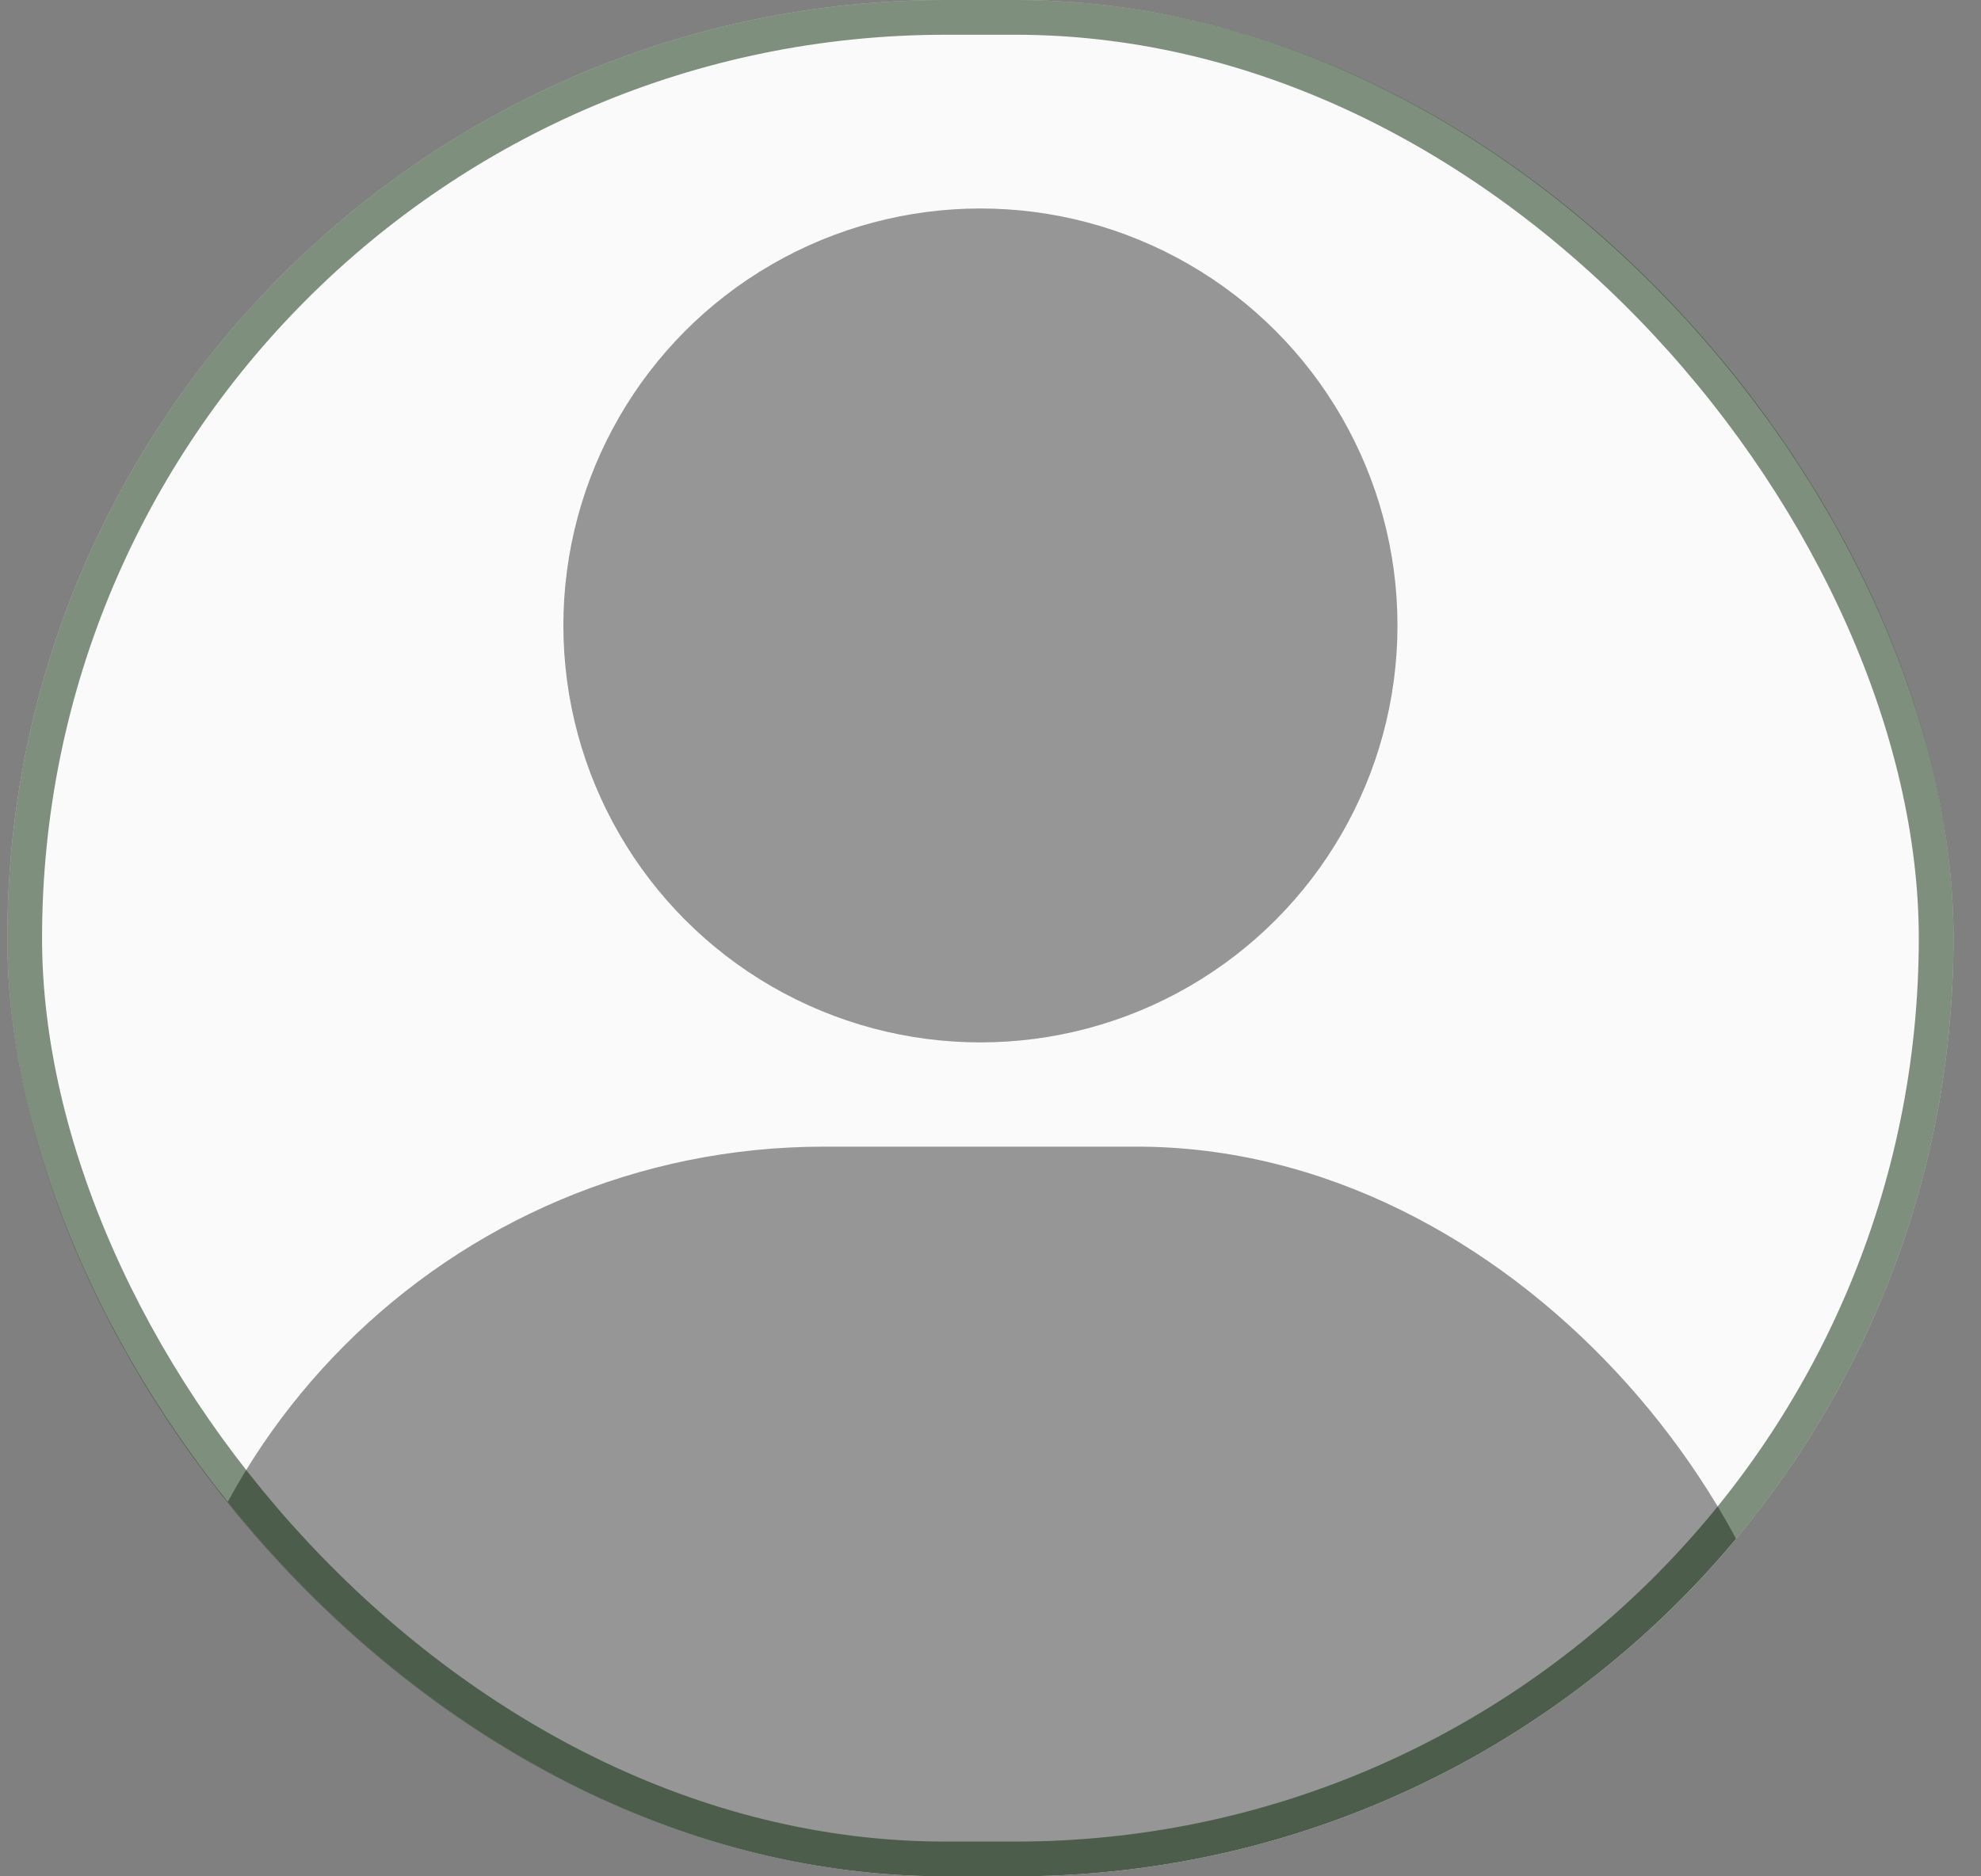 <svg width="57" height="54" viewBox="0 0 57 54" fill="none" xmlns="http://www.w3.org/2000/svg">
    <rect x="0" y="0" width="57" height="54" fill="#808080" stroke="none"/>
    <g clip-path="url(#clip0_1272_2019)">
        <rect x="0.21" width="56" height="54" rx="27" fill="#FAFAFA" />
        <rect x="4.21" y="33" width="48" height="39" rx="19.5" fill="#969696" />
        <circle cx="28.21" cy="18" r="12" fill="#969696" />
    </g>
    <rect x="0.71" y="0.5" width="55" height="53" rx="26.5" stroke="#032700"
        stroke-opacity="0.5" />
    <defs>
        <clipPath id="clip0_1272_2019">
            <rect x="0.21" width="56" height="54" rx="27" fill="white" />
        </clipPath>
    </defs>
</svg>
    